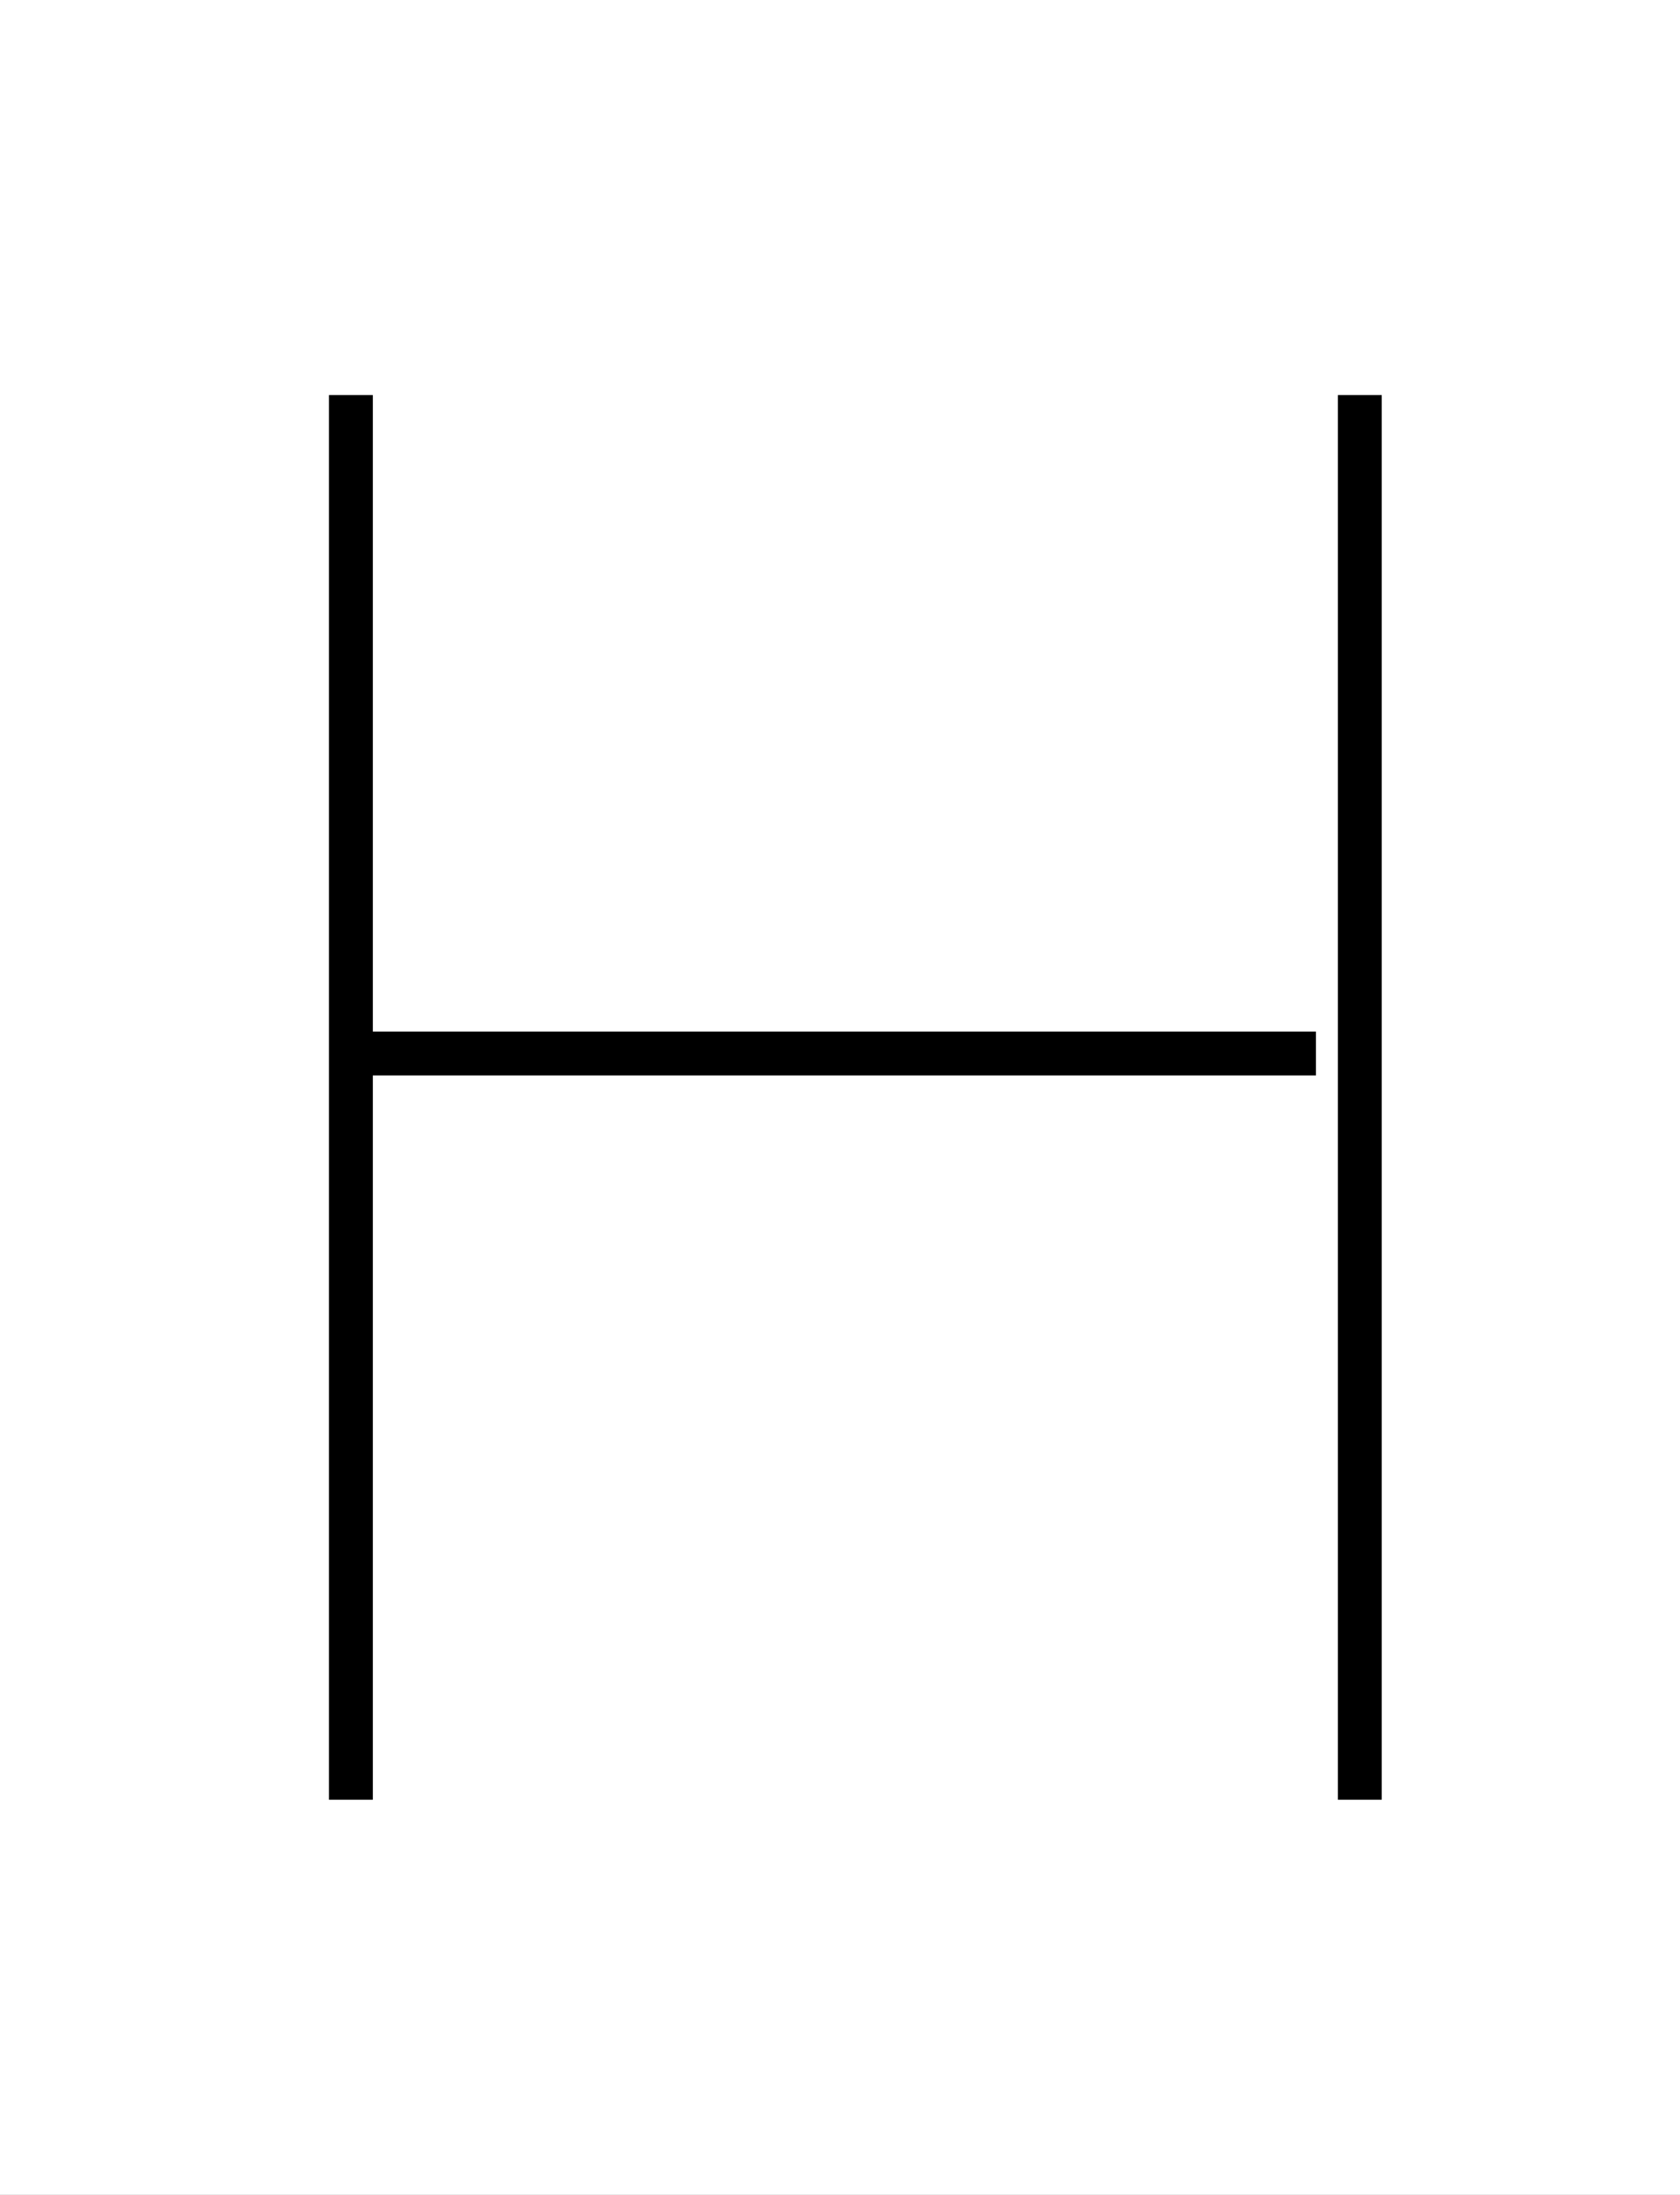 <?xml version='1.0' encoding='utf8'?>
<svg viewBox="0.0 -6.0 38.3 50.0" version="1.1" xmlns="http://www.w3.org/2000/svg">
<rect x="0.0" y="-6.0" width="38.3" height="50.0" fill="#808080" stroke="none"/>
<rect x="-1000" y="-1000" width="2000" height="2000" stroke="white" fill="white"/>
<g style="fill:white;stroke:#000000;  stroke-width:1">
<path d="M 8 -35 L 8 -3 M 31 -35 L 31 -3 M 8 -20 L 30 -20" transform="translate(0.0 38.0)" />
</g>
</svg>